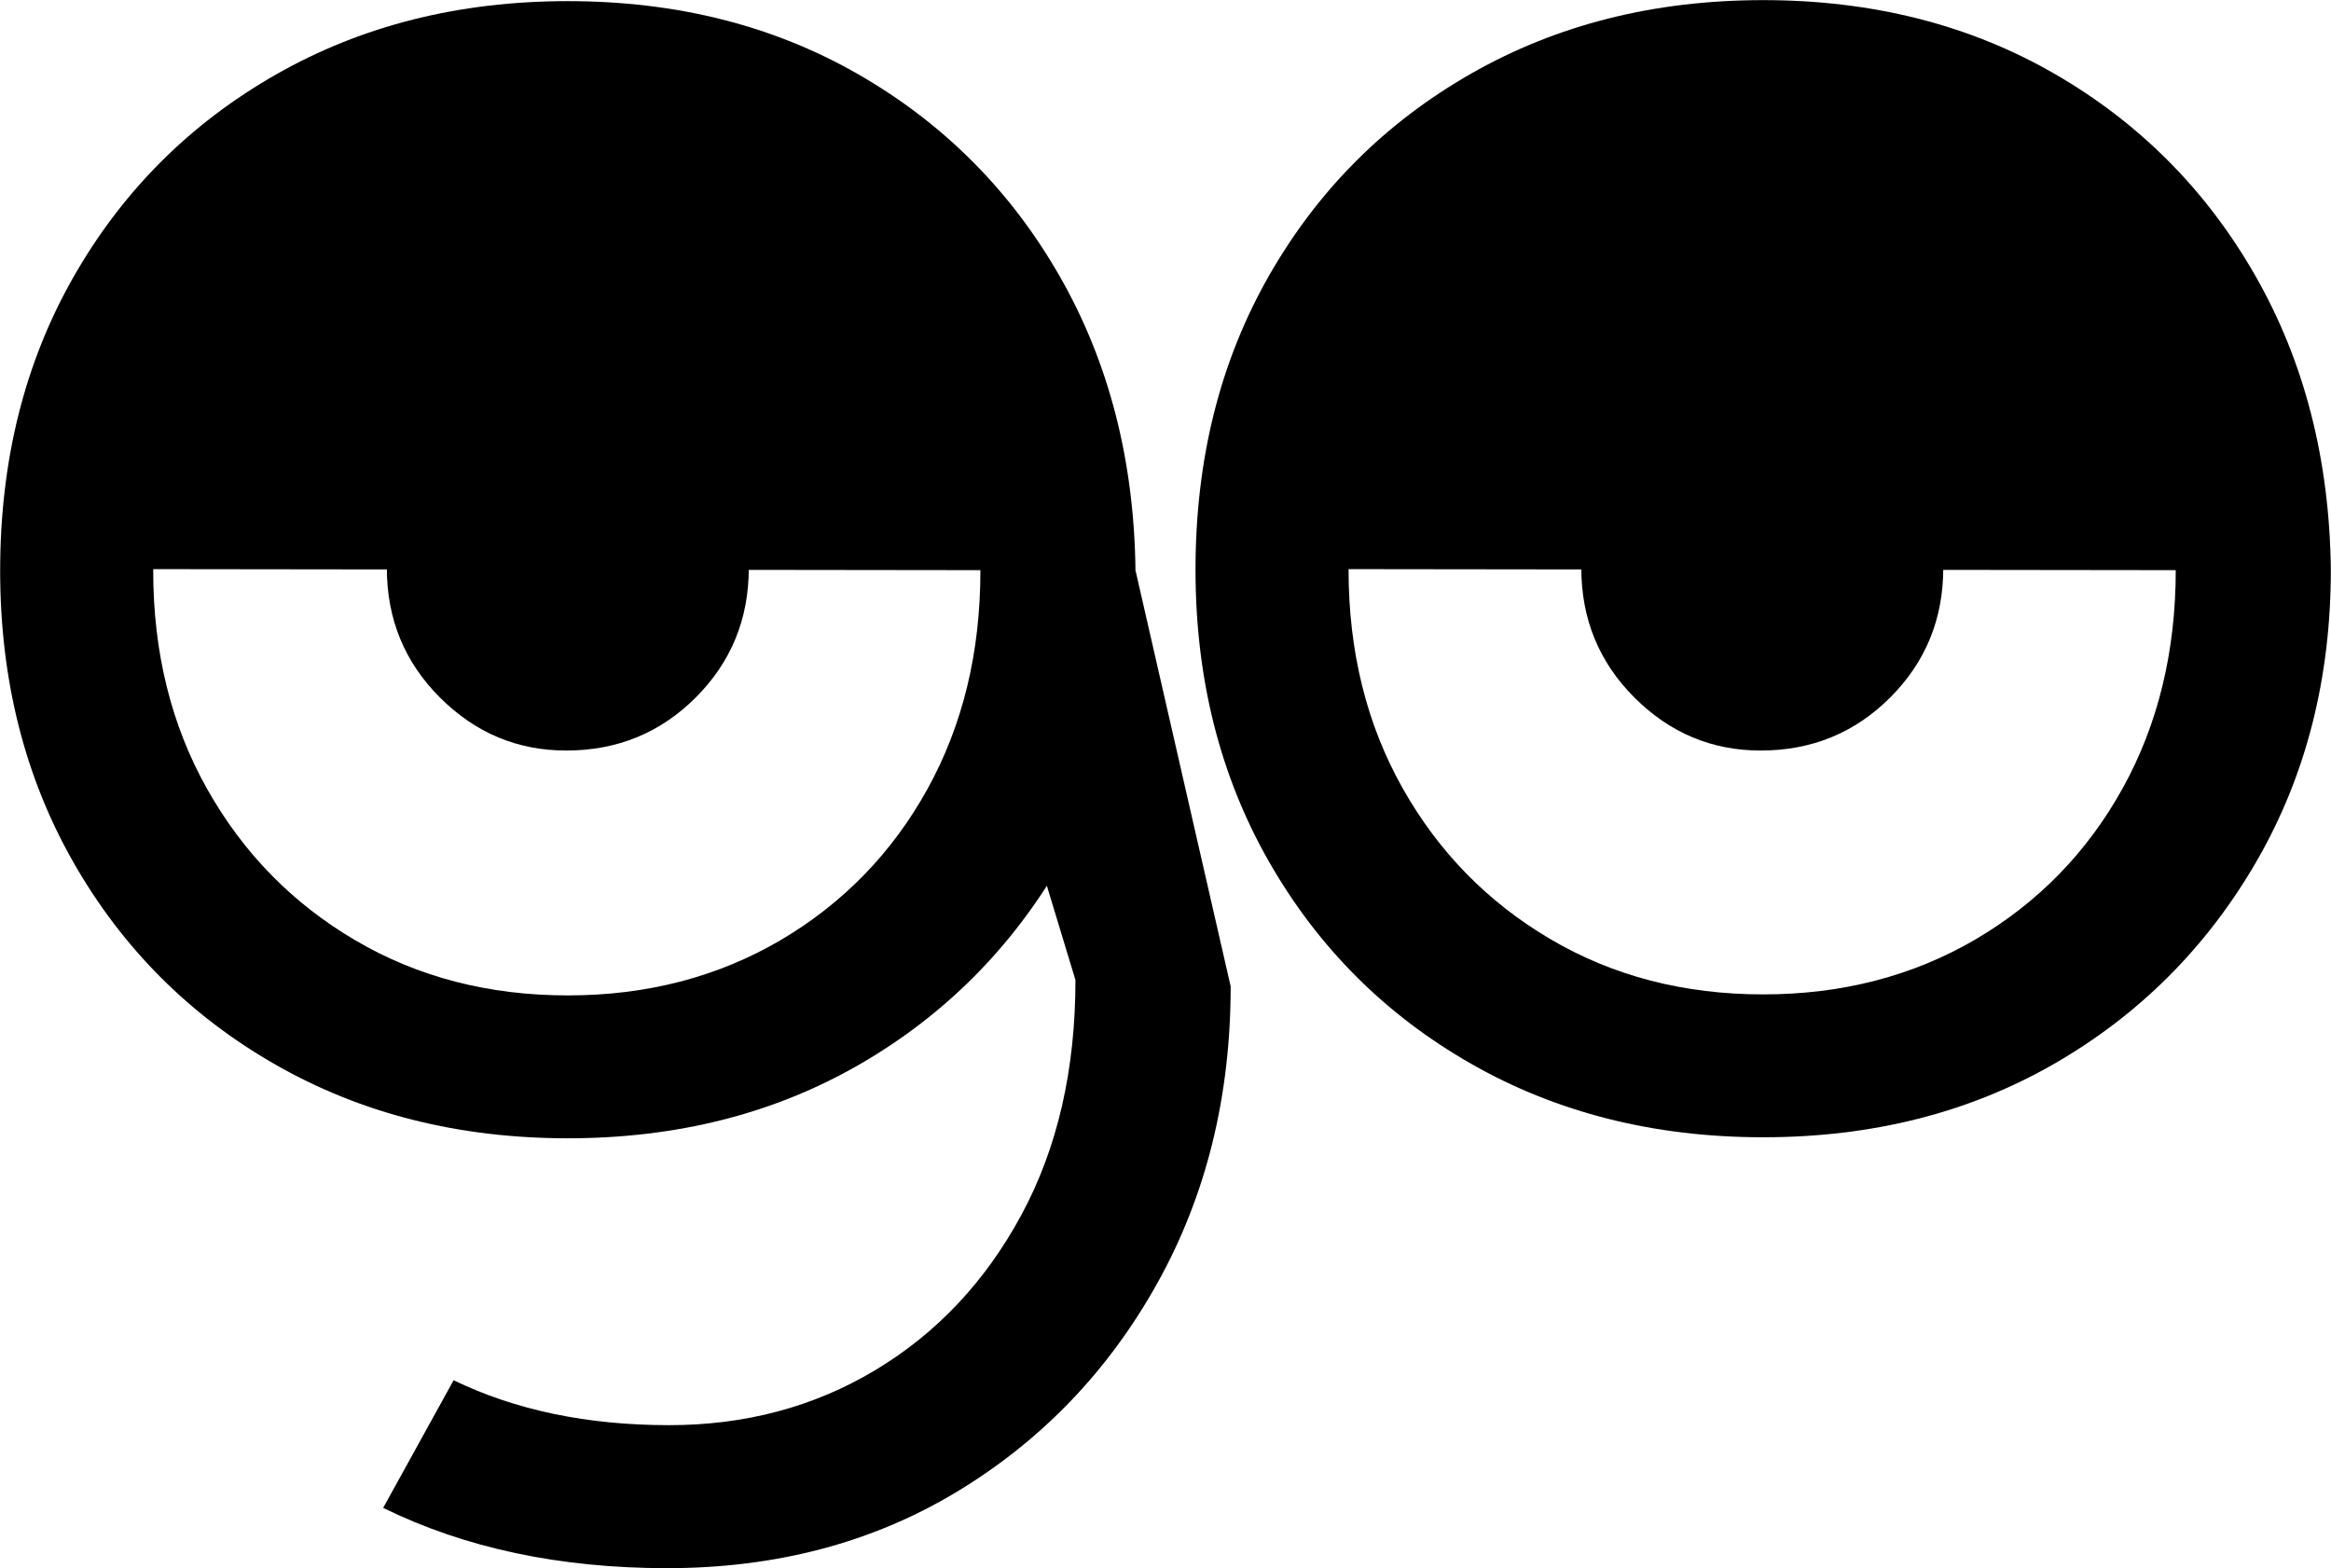<?xml version="1.0" encoding="UTF-8"?>
<!DOCTYPE svg PUBLIC "-//W3C//DTD SVG 1.1//EN" "http://www.w3.org/Graphics/SVG/1.1/DTD/svg11.dtd">
<!-- Creator: CorelDRAW 2020 (64-Bit) -->
<svg xmlns="http://www.w3.org/2000/svg" xml:space="preserve" width="99.46mm" height="66.924mm" version="1.1" style="shape-rendering:geometricPrecision; text-rendering:geometricPrecision; image-rendering:optimizeQuality; fill-rule:evenodd; clip-rule:evenodd"
viewBox="0 0 183.67 123.59"
 xmlns:xlink="http://www.w3.org/1999/xlink"
 xmlns:xodm="http://www.corel.com/coreldraw/odm/2003">
 <defs>
  <style type="text/css">
   <![CDATA[
    .fil1 {fill:black}
    .fil0 {fill:black;fill-rule:nonzero}
   ]]>
  </style>
 </defs>
 <g id="Layer_x0020_1">
  <path class="fil0" d="M138.72 59.15c-3.84,0 -7.15,-1.39 -9.94,-4.18 -2.79,-2.79 -4.18,-6.19 -4.18,-10.2 0,-4.36 1.44,-7.8 4.32,-10.33 2.88,-2.53 6.23,-3.79 10.07,-3.79 3.66,0 6.93,1.26 9.81,3.79 2.88,2.53 4.32,5.97 4.32,10.33 0,4.01 -1.39,7.41 -4.18,10.2 -2.79,2.79 -6.19,4.18 -10.2,4.18z"/>
  <path class="fil0" d="M44.6 59.15c-3.84,0 -7.15,-1.39 -9.94,-4.18 -2.79,-2.79 -4.18,-6.19 -4.18,-10.2 0,-4.36 1.44,-7.8 4.32,-10.33 2.88,-2.53 6.23,-3.79 10.07,-3.79 3.66,0 6.93,1.26 9.81,3.79 2.88,2.53 4.32,5.97 4.32,10.33 0,4.01 -1.39,7.41 -4.18,10.2 -2.79,2.79 -6.19,4.18 -10.2,4.18z"/>
  <path class="fil0" d="M89.47 44.98l-6.05 8.7 -1.98 12.68 3.3 10.88c0,7.08 -1.42,13.25 -4.26,18.51 -2.84,5.26 -6.68,9.33 -11.51,12.23 -4.83,2.9 -10.25,4.34 -16.25,4.34 -6.44,0 -12.1,-1.18 -16.98,-3.54l-5.55 10.06c6.44,3.16 13.89,4.75 22.37,4.75 8.58,0 16.2,-2.01 22.85,-6.03 6.65,-4.02 11.91,-9.49 15.77,-16.41 3.86,-6.92 5.79,-14.72 5.79,-23.41l-7.49 -32.75zm49.46 44.65c-8.58,0 -16.25,-1.93 -23.01,-5.79 -6.76,-3.86 -12.07,-9.17 -15.93,-15.93 -3.86,-6.76 -5.79,-14.43 -5.79,-23.01 0,-8.69 1.93,-16.41 5.79,-23.17 3.86,-6.76 9.17,-12.07 15.93,-15.93 6.76,-3.86 14.43,-5.79 23.01,-5.79 8.58,0 16.23,1.93 22.93,5.79 6.7,3.86 11.99,9.17 15.85,15.93 3.86,6.76 5.85,14.48 5.95,23.17 0,8.58 -1.96,16.25 -5.87,23.01 -3.92,6.76 -9.23,12.07 -15.93,15.93 -6.71,3.86 -14.35,5.79 -22.93,5.79zm0 -11.26c6.22,0 11.8,-1.45 16.74,-4.34 4.93,-2.9 8.8,-6.87 11.59,-11.91 2.79,-5.04 4.18,-10.78 4.18,-17.22 0,-6.44 -1.39,-12.2 -4.18,-17.3 -2.79,-5.1 -6.65,-9.09 -11.59,-11.99 -4.93,-2.9 -10.51,-4.34 -16.74,-4.34 -6.22,0 -11.8,1.45 -16.74,4.34 -4.93,2.9 -8.82,6.89 -11.67,11.99 -2.84,5.1 -4.26,10.86 -4.26,17.3 0,6.44 1.42,12.18 4.26,17.22 2.84,5.04 6.73,9.01 11.67,11.91 4.93,2.9 10.51,4.34 16.74,4.34z"/>
  <path class="fil0" d="M44.74 89.71c-8.58,0 -16.25,-1.93 -23.01,-5.79 -6.76,-3.86 -12.07,-9.17 -15.93,-15.93 -3.86,-6.76 -5.79,-14.43 -5.79,-23.01 0,-8.69 1.93,-16.41 5.79,-23.17 3.86,-6.76 9.17,-12.07 15.93,-15.93 6.76,-3.86 14.43,-5.79 23.01,-5.79 8.58,0 16.23,1.93 22.93,5.79 6.7,3.86 11.99,9.17 15.85,15.93 3.86,6.76 5.85,14.48 5.95,23.17 0,8.58 -1.96,16.25 -5.87,23.01 -3.92,6.76 -9.23,12.07 -15.93,15.93 -6.71,3.86 -14.35,5.79 -22.93,5.79zm0 -11.26c6.22,0 11.8,-1.45 16.74,-4.34 4.93,-2.9 8.8,-6.87 11.59,-11.91 2.79,-5.04 4.18,-10.78 4.18,-17.22 0,-6.44 -1.39,-12.2 -4.18,-17.3 -2.79,-5.1 -6.65,-9.09 -11.59,-11.99 -4.93,-2.9 -10.51,-4.34 -16.74,-4.34 -6.22,0 -11.8,1.45 -16.74,4.34 -4.93,2.9 -8.82,6.89 -11.67,11.99 -2.84,5.1 -4.26,10.86 -4.26,17.3 0,6.44 1.42,12.18 4.26,17.22 2.84,5.04 6.73,9.01 11.67,11.91 4.93,2.9 10.51,4.34 16.74,4.34z"/>
  <path class="fil1" d="M8.2 44.85l73.07 0.09c0.18,-52.59 -73.29,-52.28 -73.07,-0.09z"/>
  <path class="fil1" d="M102.32 44.85l73.07 0.09c0.18,-52.59 -73.29,-52.28 -73.07,-0.09z"/>
 </g>
</svg>
